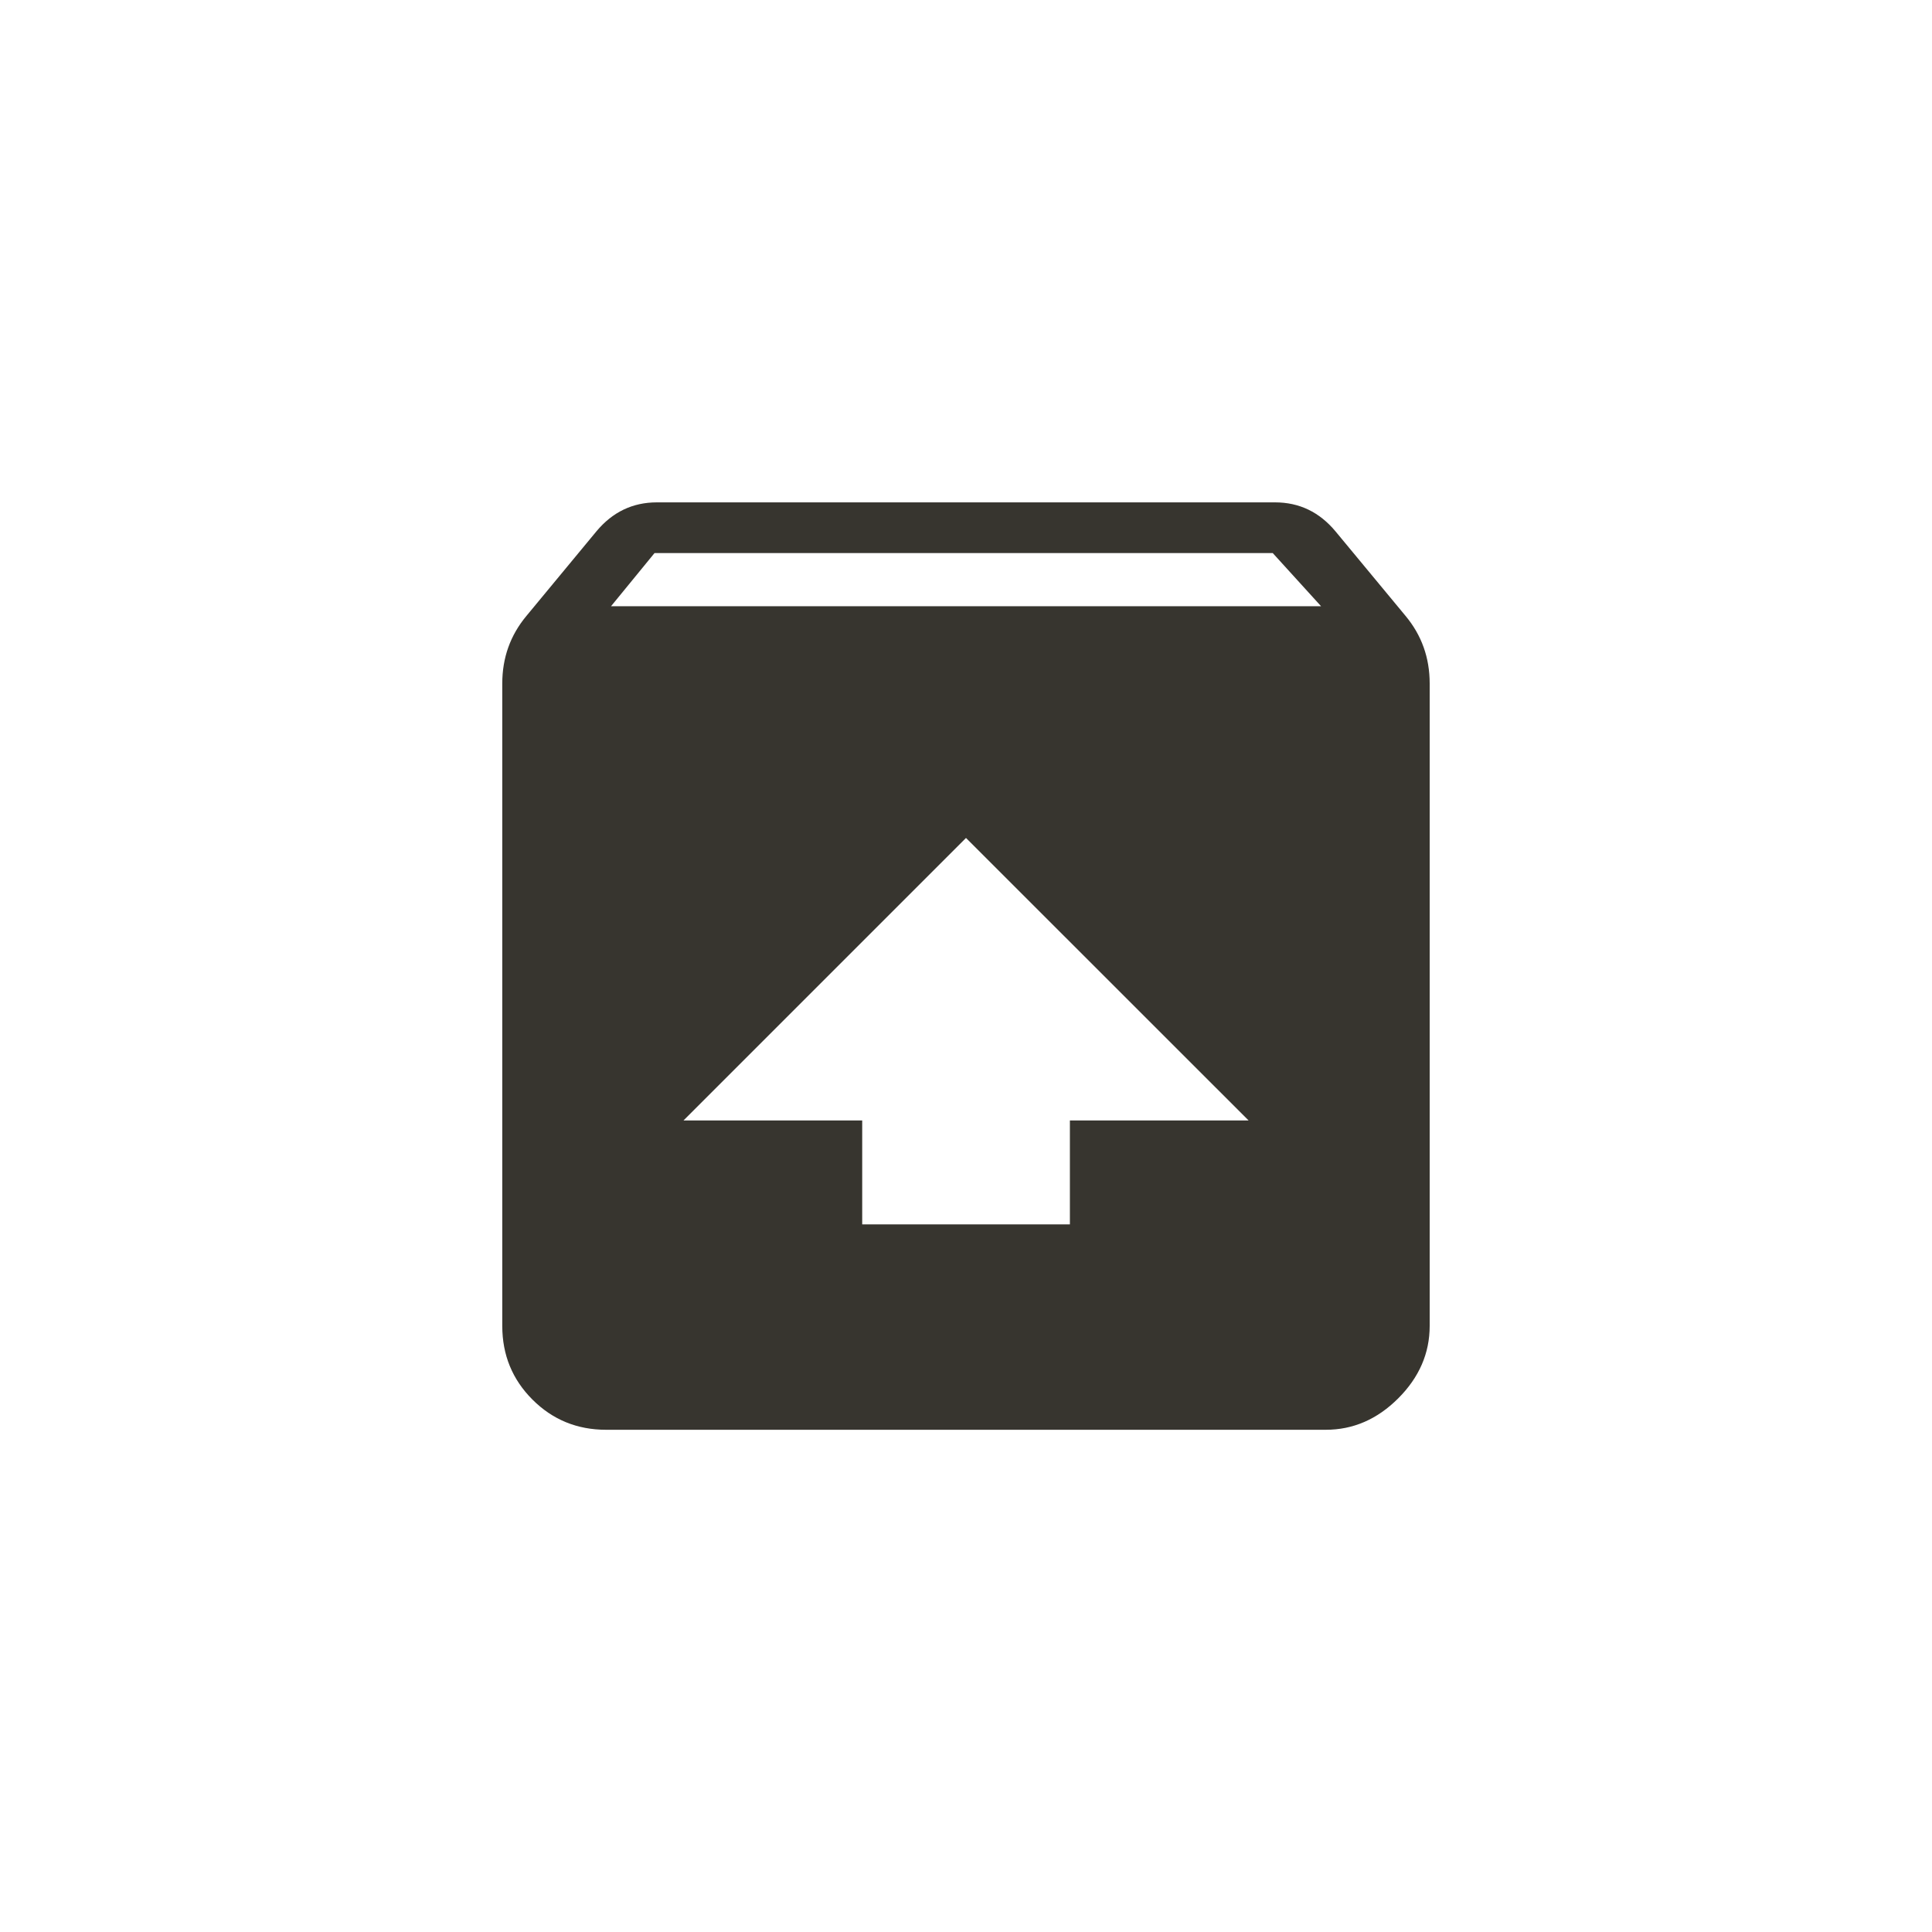 <!-- Generated by IcoMoon.io -->
<svg version="1.1" xmlns="http://www.w3.org/2000/svg" width="40" height="40" viewBox="0 0 40 40">
<title>mt-unarchive</title>
<path fill="#37352f" d="M12.651 12.551h14.7l-1-1.1h-12.8zM20 17.349l-5.849 5.849h3.7v2.151h4.3v-2.151h3.7zM29.1 12.751q0.5 0.6 0.5 1.4v13.3q0 0.849-0.651 1.5t-1.5 0.651h-14.9q-0.9 0-1.525-0.625t-0.625-1.525v-13.3q0-0.8 0.5-1.4l1.449-1.751q0.5-0.6 1.251-0.6h12.8q0.751 0 1.251 0.6z"></path>
</svg>
